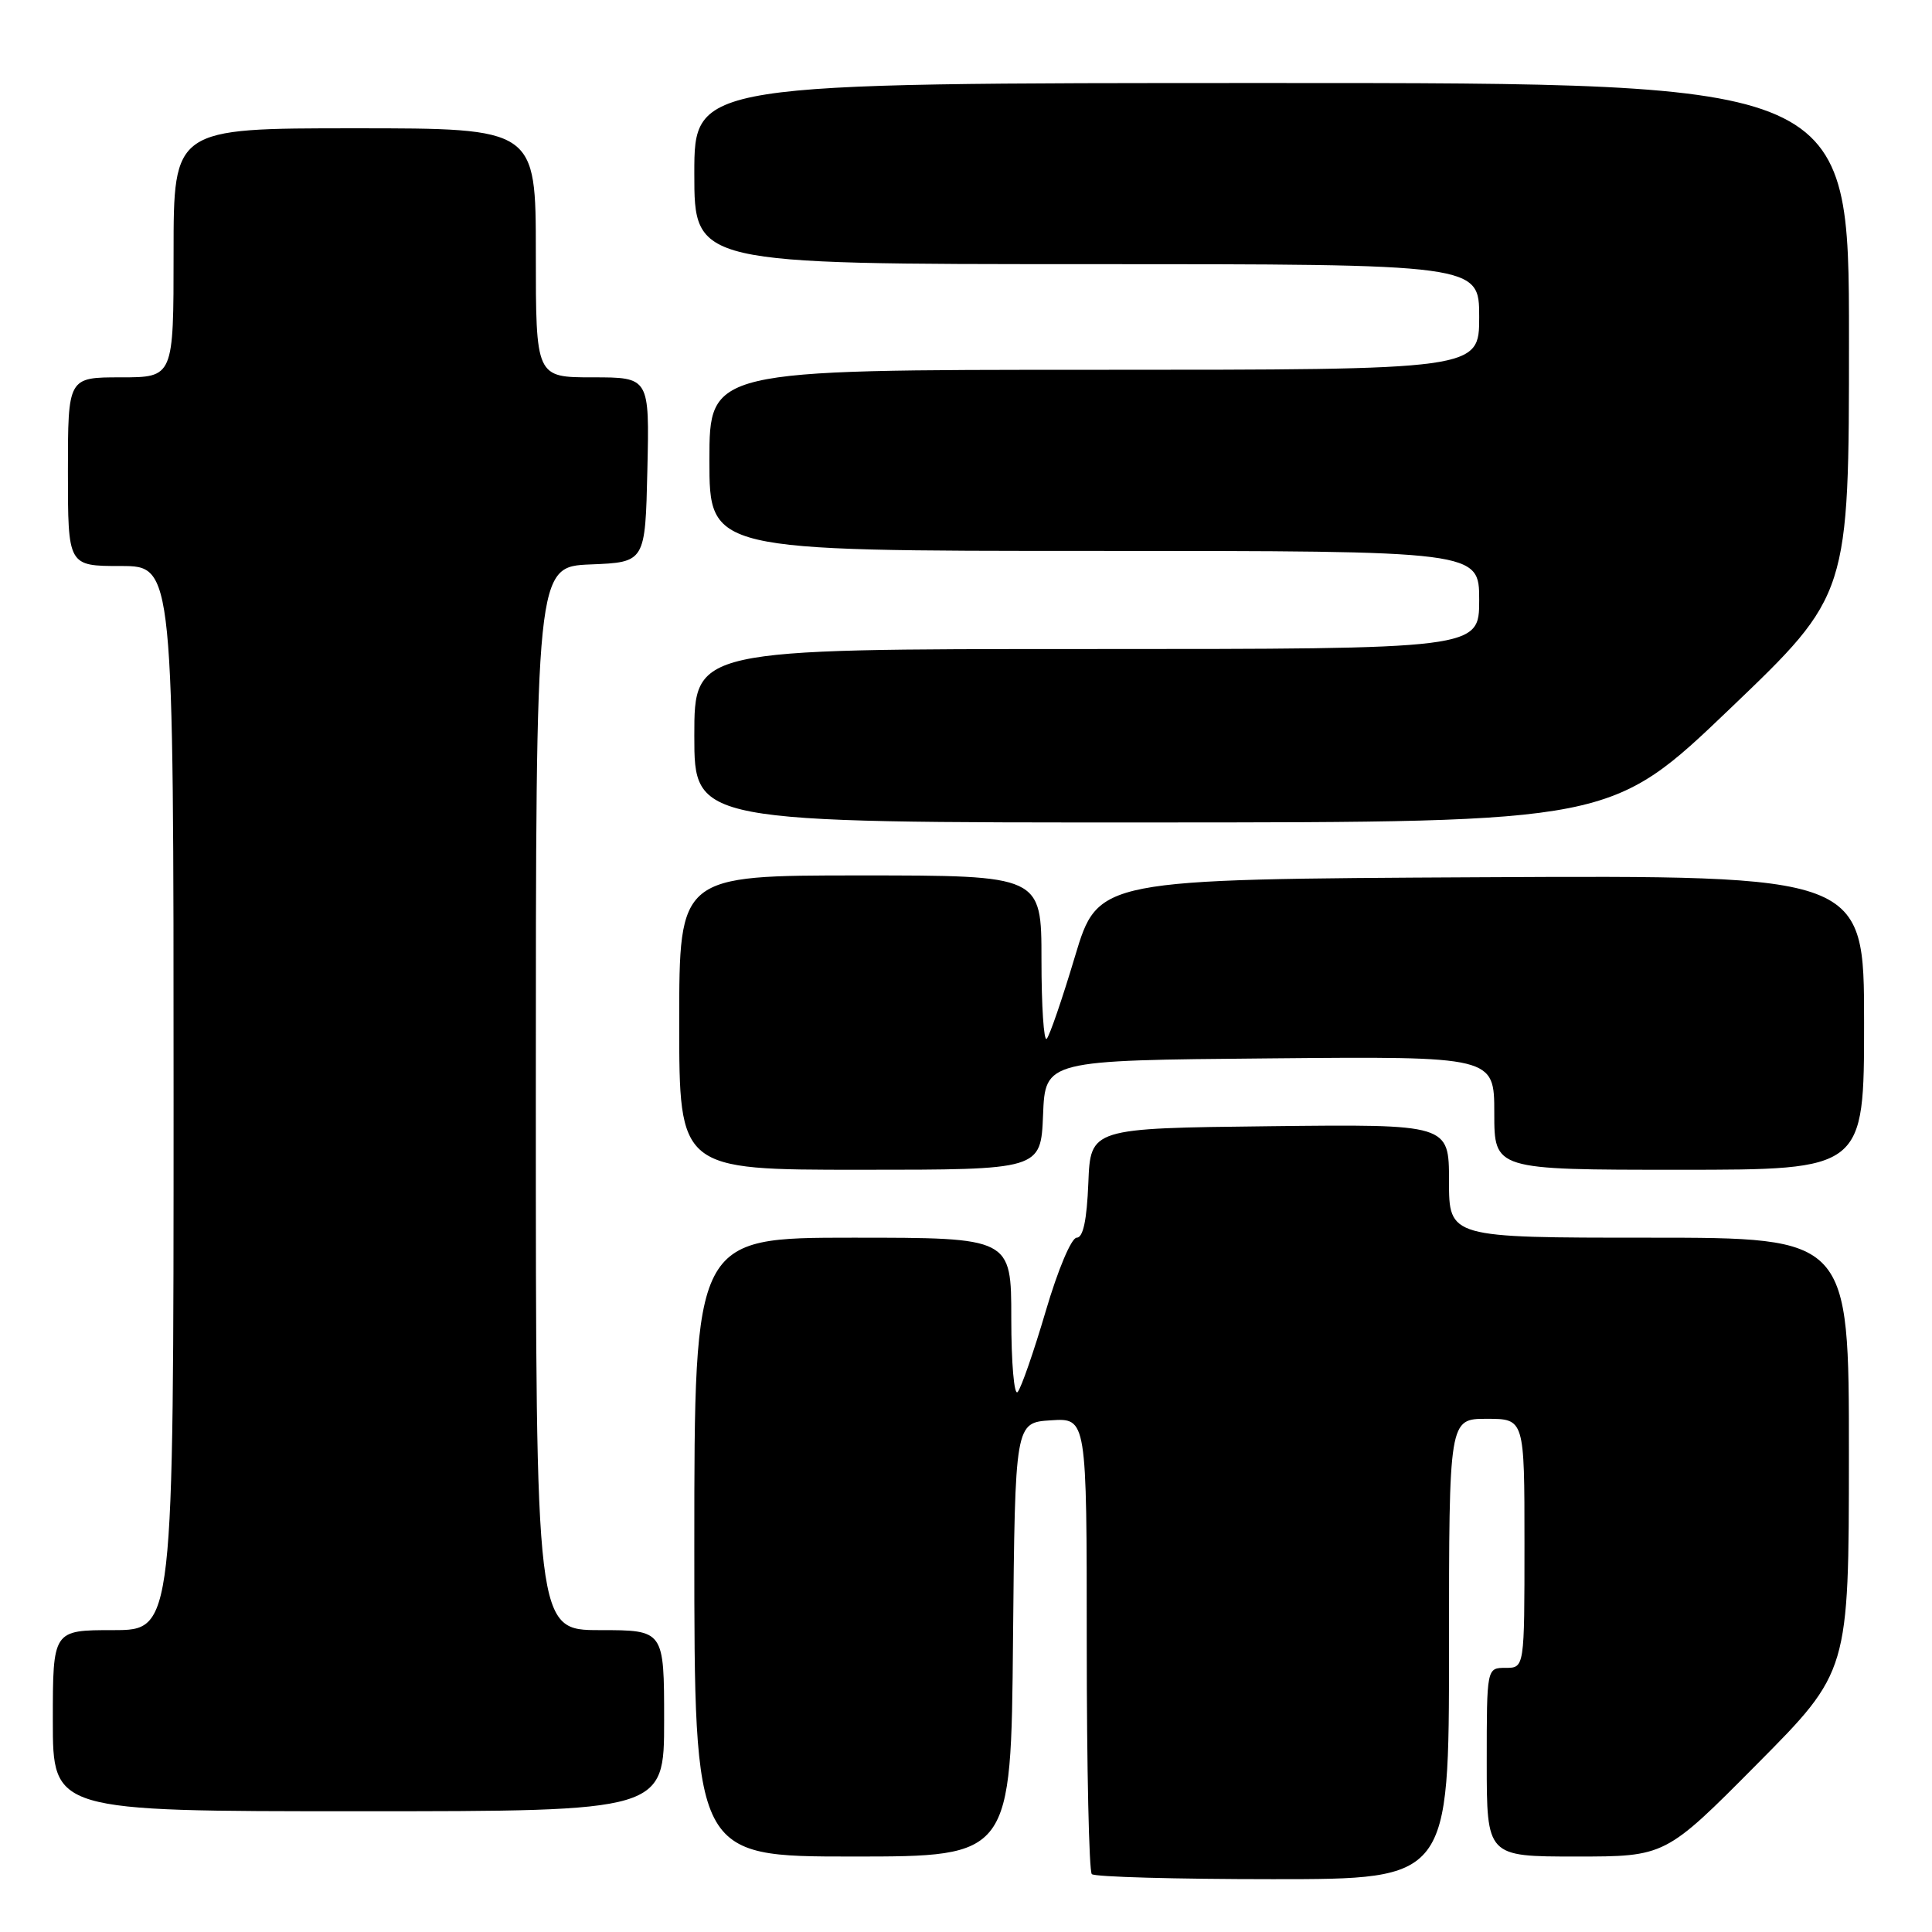 <?xml version="1.0" encoding="UTF-8" standalone="no"?>
<!DOCTYPE svg PUBLIC "-//W3C//DTD SVG 1.1//EN" "http://www.w3.org/Graphics/SVG/1.1/DTD/svg11.dtd" >
<svg xmlns="http://www.w3.org/2000/svg" xmlns:xlink="http://www.w3.org/1999/xlink" version="1.1" viewBox="0 0 256 256">
 <g >
 <path fill="currentColor"
d=" M 192.00 218.50 C 192.00 188.00 192.00 188.00 197.00 188.00 C 202.00 188.00 202.00 188.00 202.00 204.50 C 202.00 221.00 202.00 221.00 199.50 221.00 C 197.00 221.00 197.00 221.00 197.00 233.50 C 197.00 246.00 197.00 246.00 208.83 246.00 C 220.67 246.00 220.67 246.00 232.82 233.75 C 244.98 221.50 244.98 221.50 244.99 192.75 C 245.00 164.00 245.00 164.00 218.50 164.00 C 192.00 164.00 192.00 164.00 192.00 156.48 C 192.00 148.96 192.00 148.96 168.25 149.23 C 144.50 149.50 144.50 149.50 144.21 156.75 C 144.01 161.69 143.52 164.00 142.67 164.00 C 141.97 164.00 140.19 168.20 138.56 173.75 C 136.98 179.11 135.31 183.93 134.84 184.45 C 134.38 184.97 134.00 180.60 134.00 174.70 C 134.00 164.00 134.00 164.00 113.00 164.00 C 92.00 164.00 92.00 164.00 92.00 205.00 C 92.00 246.00 92.00 246.00 112.98 246.00 C 133.97 246.00 133.97 246.00 134.23 217.25 C 134.50 188.50 134.50 188.50 139.25 188.20 C 144.00 187.89 144.00 187.89 144.00 217.78 C 144.00 234.22 144.30 247.97 144.67 248.33 C 145.03 248.70 155.83 249.00 168.67 249.00 C 192.00 249.00 192.00 249.00 192.00 218.50 Z  M 88.00 228.00 C 88.00 216.00 88.00 216.00 79.50 216.00 C 71.00 216.00 71.00 216.00 71.00 145.54 C 71.00 75.09 71.00 75.09 78.25 74.79 C 85.50 74.50 85.50 74.50 85.78 62.25 C 86.06 50.00 86.06 50.00 78.53 50.00 C 71.00 50.00 71.00 50.00 71.00 33.50 C 71.00 17.00 71.00 17.00 47.00 17.00 C 23.00 17.00 23.00 17.00 23.00 33.50 C 23.00 50.00 23.00 50.00 16.00 50.00 C 9.00 50.00 9.00 50.00 9.00 62.50 C 9.00 75.00 9.00 75.00 16.00 75.00 C 23.00 75.00 23.00 75.00 23.00 145.50 C 23.00 216.00 23.00 216.00 15.00 216.00 C 7.00 216.00 7.00 216.00 7.00 228.00 C 7.00 240.00 7.00 240.00 47.50 240.00 C 88.00 240.00 88.00 240.00 88.00 228.00 Z  M 138.21 147.75 C 138.50 140.50 138.50 140.50 168.25 140.24 C 198.00 139.97 198.00 139.97 198.00 147.49 C 198.00 155.00 198.00 155.00 222.50 155.00 C 247.00 155.00 247.00 155.00 247.00 135.49 C 247.00 115.98 247.00 115.98 196.25 116.24 C 145.51 116.50 145.51 116.50 142.44 126.73 C 140.76 132.35 139.07 137.27 138.69 137.65 C 138.31 138.02 138.00 133.31 138.00 127.17 C 138.00 116.00 138.00 116.00 114.00 116.00 C 90.00 116.00 90.00 116.00 90.00 135.50 C 90.00 155.00 90.00 155.00 113.96 155.00 C 137.91 155.00 137.91 155.00 138.21 147.75 Z  M 229.25 93.89 C 245.00 78.82 245.00 78.82 245.00 44.91 C 245.00 11.00 245.00 11.00 168.50 11.00 C 92.00 11.00 92.00 11.00 92.00 23.00 C 92.00 35.00 92.00 35.00 144.00 35.00 C 196.00 35.00 196.00 35.00 196.00 42.00 C 196.00 49.00 196.00 49.00 145.00 49.00 C 94.00 49.00 94.00 49.00 94.00 61.00 C 94.00 73.00 94.00 73.00 145.00 73.00 C 196.00 73.00 196.00 73.00 196.00 79.50 C 196.00 86.00 196.00 86.00 144.00 86.00 C 92.00 86.00 92.00 86.00 92.00 97.50 C 92.00 109.00 92.00 109.00 152.75 108.98 C 213.50 108.96 213.50 108.96 229.25 93.89 Z "/>
</g>
</svg>
